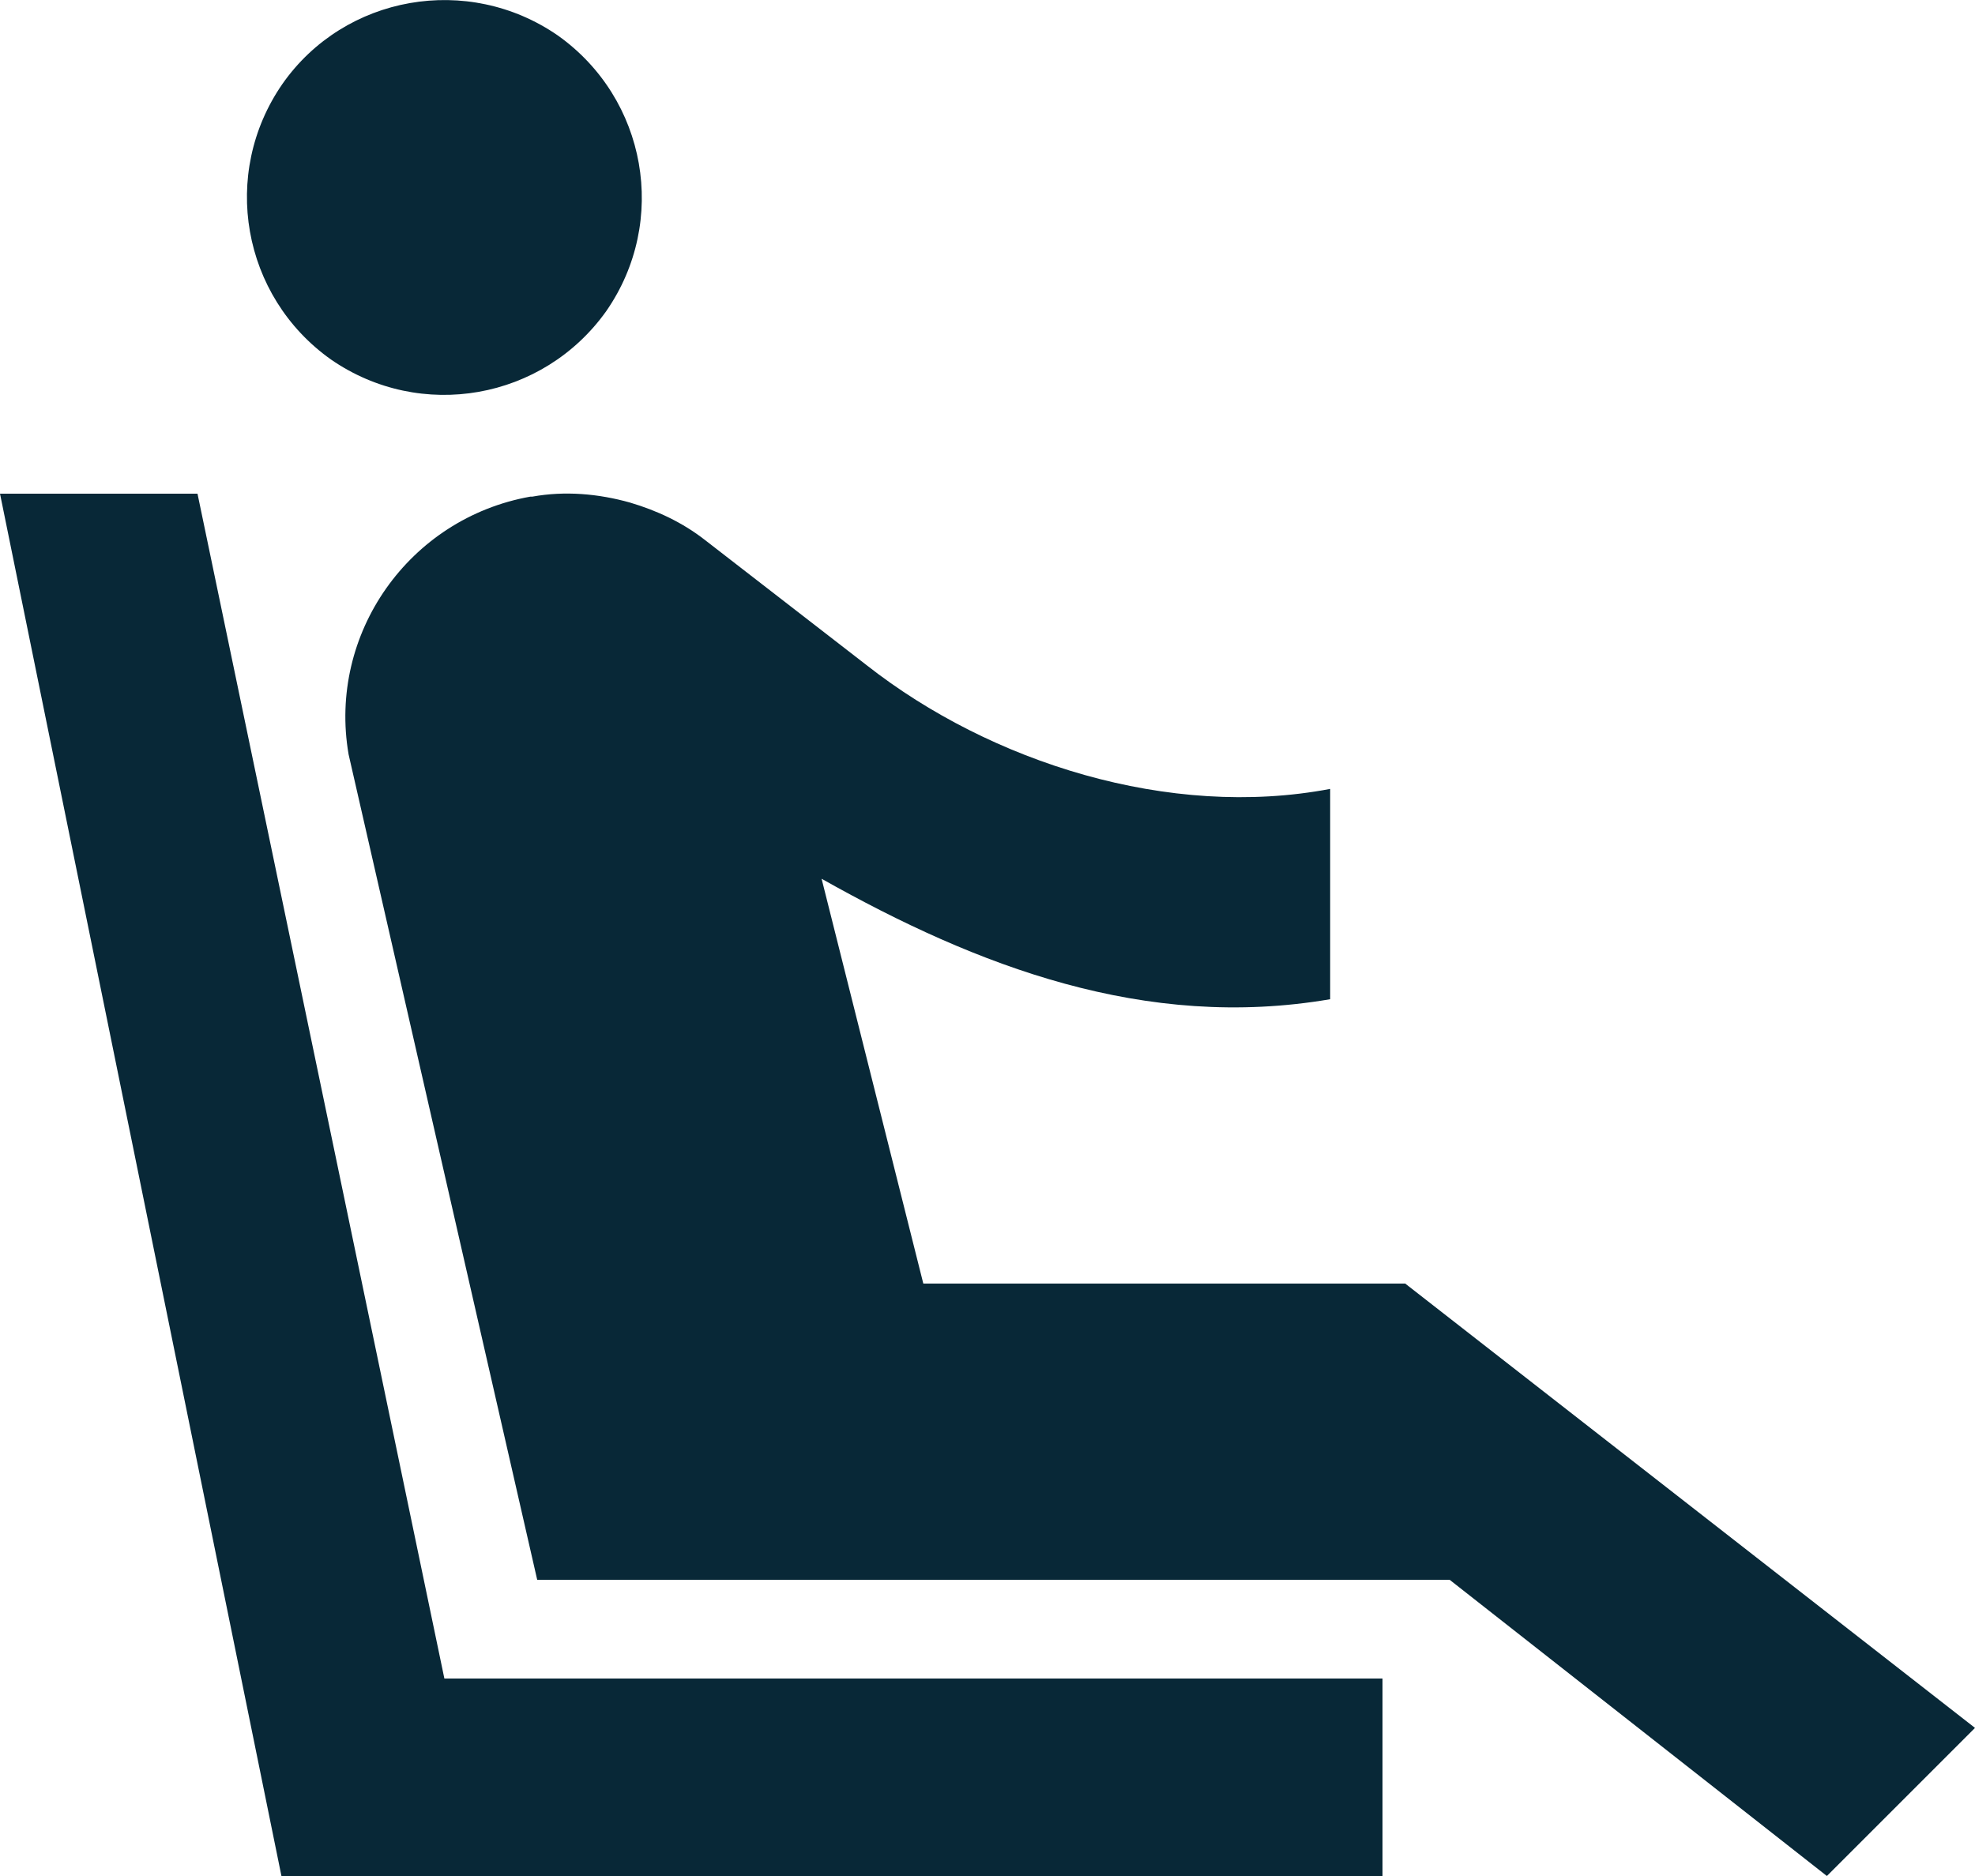 <svg width="20" height="19" viewBox="0 0 20 19" fill="none" xmlns="http://www.w3.org/2000/svg">
<path d="M3.35 3.64C2.45 3 2.23 1.76 2.86 0.85C3.49 -0.05 4.74 -0.27 5.65 0.36C6.55 1 6.77 2.24 6.14 3.15C5.5 4.05 4.26 4.27 3.35 3.64ZM14 17H4.5L2 5H0L2.85 19H14V17ZM14.23 13H9.35L8.32 8.9C9.9 9.79 11.6 10.44 13.47 10.12V7.99C11.84 8.3 10.03 7.72 8.78 6.74L7.14 5.47C6.91 5.29 6.65 5.17 6.38 5.09C6.06 5 5.72 4.97 5.39 5.03H5.37C4.14 5.25 3.32 6.42 3.53 7.64L5.44 16H14.68L18.5 19L20 17.5L14.23 13Z" fill="#082837"/>
</svg>
